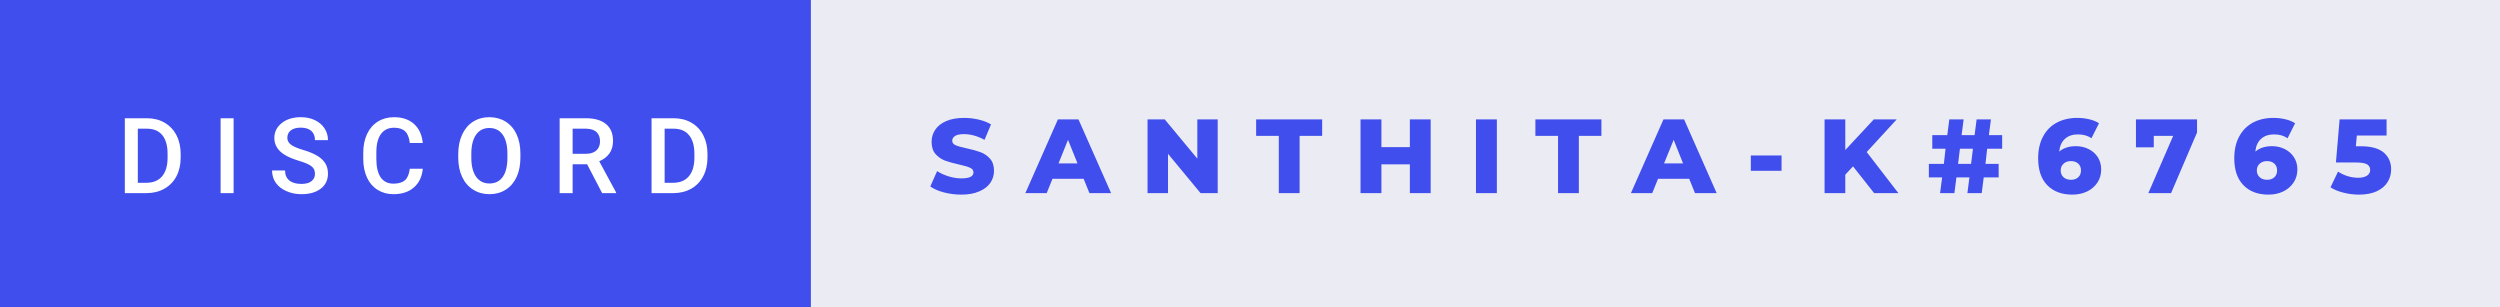 <svg xmlns="http://www.w3.org/2000/svg" width="284.78" height="35" viewBox="0 0 284.78 35"><rect x="0" y="0" width="284.78" height="35" fill="#333333" stroke="none"/><rect class="svg__rect" x="0" y="0" width="94.37" height="35" fill="#404EED"/><rect class="svg__rect" x="92.37" y="0" width="192.41" height="35" fill="#EBECF3"/><path class="svg__text" d="M16.67 22L14.22 22L14.22 13.47L16.74 13.47Q17.87 13.47 18.74 13.97Q19.62 14.48 20.10 15.40Q20.58 16.33 20.58 17.52L20.58 17.52L20.58 17.95Q20.58 19.16 20.10 20.08Q19.61 21.00 18.72 21.50Q17.83 22 16.67 22L16.67 22ZM15.70 14.66L15.70 20.82L16.67 20.82Q17.83 20.82 18.46 20.09Q19.08 19.36 19.09 17.99L19.09 17.99L19.09 17.52Q19.09 16.13 18.49 15.40Q17.89 14.66 16.74 14.66L16.74 14.66L15.70 14.66ZM26.61 22L25.13 22L25.13 13.47L26.61 13.47L26.61 22ZM30.99 19.42L30.99 19.42L32.47 19.42Q32.47 20.15 32.95 20.55Q33.43 20.95 34.33 20.95L34.33 20.95Q35.10 20.95 35.49 20.63Q35.88 20.32 35.88 19.80L35.88 19.80Q35.88 19.24 35.48 18.94Q35.09 18.63 34.06 18.32Q33.03 18.01 32.42 17.63L32.42 17.63Q31.25 16.90 31.25 15.72L31.25 15.72Q31.25 14.69 32.09 14.02Q32.93 13.35 34.27 13.35L34.27 13.35Q35.16 13.35 35.86 13.68Q36.56 14.01 36.96 14.61Q37.36 15.22 37.36 15.96L37.36 15.96L35.88 15.96Q35.88 15.29 35.46 14.91Q35.04 14.54 34.26 14.54L34.26 14.54Q33.54 14.54 33.13 14.85Q32.73 15.16 32.73 15.71L32.73 15.71Q32.73 16.18 33.17 16.50Q33.60 16.81 34.60 17.10Q35.59 17.40 36.20 17.78Q36.80 18.16 37.08 18.65Q37.36 19.13 37.36 19.79L37.36 19.79Q37.36 20.86 36.54 21.49Q35.73 22.12 34.33 22.12L34.33 22.12Q33.40 22.12 32.62 21.77Q31.85 21.43 31.42 20.83Q30.99 20.22 30.99 19.42ZM41.38 18.19L41.38 18.19L41.38 17.39Q41.38 16.19 41.81 15.27Q42.24 14.35 43.04 13.85Q43.84 13.35 44.89 13.35L44.89 13.35Q46.30 13.35 47.16 14.12Q48.02 14.89 48.16 16.29L48.16 16.29L46.68 16.29Q46.58 15.37 46.15 14.96Q45.72 14.55 44.89 14.55L44.89 14.55Q43.92 14.55 43.40 15.26Q42.88 15.96 42.87 17.33L42.87 17.33L42.87 18.09Q42.87 19.47 43.36 20.20Q43.86 20.92 44.81 20.92L44.81 20.92Q45.69 20.92 46.13 20.53Q46.57 20.14 46.68 19.22L46.68 19.22L48.16 19.22Q48.03 20.59 47.15 21.35Q46.27 22.12 44.81 22.12L44.81 22.12Q43.80 22.12 43.02 21.63Q42.24 21.15 41.82 20.26Q41.40 19.37 41.38 18.19ZM52.20 18.00L52.20 18.00L52.20 17.52Q52.20 16.28 52.65 15.32Q53.09 14.37 53.89 13.86Q54.70 13.35 55.74 13.35Q56.79 13.35 57.59 13.85Q58.40 14.35 58.84 15.29Q59.28 16.23 59.28 17.48L59.28 17.48L59.28 17.96Q59.28 19.21 58.85 20.16Q58.41 21.10 57.61 21.61Q56.80 22.12 55.75 22.12L55.75 22.12Q54.72 22.12 53.91 21.61Q53.09 21.10 52.65 20.17Q52.21 19.23 52.20 18.00ZM53.69 17.46L53.69 17.96Q53.69 19.36 54.23 20.13Q54.78 20.90 55.75 20.90L55.75 20.90Q56.74 20.90 57.27 20.15Q57.80 19.40 57.80 17.96L57.80 17.96L57.80 17.51Q57.80 16.09 57.26 15.34Q56.73 14.58 55.74 14.58L55.74 14.58Q54.78 14.58 54.24 15.33Q53.70 16.09 53.69 17.46L53.69 17.46ZM65.23 22L63.75 22L63.75 13.47L66.75 13.47Q68.22 13.47 69.03 14.13Q69.83 14.79 69.83 16.05L69.83 16.05Q69.83 16.90 69.42 17.48Q69.00 18.06 68.26 18.37L68.26 18.37L70.18 21.92L70.18 22L68.59 22L66.88 18.71L65.23 18.71L65.23 22ZM65.23 14.66L65.23 17.52L66.75 17.52Q67.50 17.52 67.92 17.15Q68.35 16.77 68.35 16.11L68.35 16.11Q68.35 15.43 67.96 15.05Q67.57 14.68 66.79 14.66L66.79 14.66L65.23 14.66ZM76.68 22L74.22 22L74.22 13.47L76.74 13.47Q77.87 13.47 78.75 13.97Q79.63 14.48 80.11 15.40Q80.59 16.33 80.59 17.52L80.59 17.52L80.59 17.95Q80.59 19.16 80.10 20.08Q79.62 21.00 78.73 21.50Q77.83 22 76.68 22L76.68 22ZM75.71 14.66L75.71 20.82L76.67 20.82Q77.84 20.82 78.46 20.09Q79.09 19.36 79.10 17.99L79.10 17.99L79.10 17.52Q79.10 16.13 78.49 15.40Q77.89 14.66 76.74 14.66L76.74 14.66L75.71 14.66Z" fill="#FFFFFF"/><path class="svg__text" d="M105.97 21.24L105.97 21.24L106.75 19.49Q107.31 19.86 108.06 20.09Q108.80 20.32 109.52 20.32L109.52 20.32Q110.89 20.32 110.89 19.64L110.89 19.64Q110.89 19.28 110.50 19.11Q110.11 18.93 109.25 18.74L109.25 18.74Q108.30 18.53 107.66 18.30Q107.03 18.06 106.57 17.55Q106.12 17.03 106.12 16.16L106.12 16.16Q106.12 15.39 106.54 14.77Q106.96 14.15 107.79 13.79Q108.63 13.43 109.83 13.43L109.83 13.43Q110.66 13.43 111.47 13.62Q112.27 13.80 112.89 14.17L112.89 14.17L112.15 15.93Q110.95 15.28 109.82 15.28L109.82 15.28Q109.11 15.28 108.79 15.49Q108.47 15.70 108.47 16.04L108.47 16.04Q108.47 16.37 108.85 16.54Q109.24 16.71 110.09 16.89L110.09 16.89Q111.05 17.10 111.68 17.33Q112.31 17.56 112.77 18.07Q113.23 18.58 113.23 19.46L113.23 19.46Q113.23 20.21 112.81 20.83Q112.39 21.44 111.55 21.80Q110.71 22.17 109.51 22.17L109.51 22.17Q108.49 22.17 107.53 21.92Q106.57 21.67 105.97 21.24ZM119.23 22L116.80 22L120.51 13.60L122.85 13.60L126.57 22L124.10 22L123.44 20.37L119.89 20.37L119.23 22ZM121.66 15.93L120.58 18.61L122.74 18.61L121.66 15.93ZM133.05 22L130.72 22L130.72 13.60L132.68 13.60L136.39 18.07L136.39 13.60L138.71 13.60L138.71 22L136.76 22L133.05 17.52L133.05 22ZM145.67 15.48L143.09 15.48L143.09 13.60L150.61 13.60L150.61 15.48L148.04 15.48L148.04 22L145.67 22L145.67 15.48ZM157.36 22L154.98 22L154.98 13.60L157.36 13.60L157.36 16.76L160.60 16.76L160.60 13.60L162.97 13.60L162.97 22L160.60 22L160.60 18.72L157.36 18.72L157.36 22ZM170.51 22L168.13 22L168.13 13.60L170.51 13.60L170.51 22ZM177.48 15.48L174.90 15.48L174.90 13.60L182.42 13.60L182.42 15.48L179.85 15.48L179.85 22L177.48 22L177.48 15.48ZM188.21 22L185.78 22L189.49 13.60L191.84 13.60L195.55 22L193.08 22L192.42 20.37L188.87 20.37L188.21 22ZM190.65 15.93L189.56 18.61L191.72 18.61L190.65 15.93ZM202.94 19.46L199.44 19.46L199.44 17.71L202.94 17.71L202.94 19.46ZM210.20 22L207.84 22L207.84 13.60L210.20 13.60L210.20 17.09L213.45 13.60L216.06 13.60L212.64 17.32L216.25 22L213.49 22L211.08 18.95L210.20 19.90L210.20 22ZM221.23 20.21L219.72 20.21L219.72 18.67L221.43 18.67L221.62 16.94L220.11 16.94L220.11 15.39L221.82 15.39L222.05 13.60L223.68 13.60L223.45 15.39L224.93 15.39L225.16 13.60L226.79 13.60L226.56 15.39L228.07 15.39L228.07 16.94L226.36 16.94L226.17 18.67L227.67 18.67L227.67 20.21L225.97 20.21L225.74 22L224.11 22L224.34 20.21L222.86 20.21L222.63 22L221.00 22L221.23 20.21ZM223.26 16.94L223.05 18.67L224.53 18.67L224.74 16.94L223.26 16.94ZM232.17 18.03L232.17 18.03Q232.17 16.59 232.73 15.55Q233.28 14.51 234.29 13.97Q235.30 13.43 236.63 13.43L236.63 13.43Q237.35 13.43 238.00 13.59Q238.65 13.74 239.10 14.04L239.10 14.04L238.24 15.75Q237.63 15.31 236.69 15.31L236.69 15.31Q235.78 15.31 235.22 15.82Q234.66 16.32 234.57 17.27L234.57 17.27Q235.29 16.65 236.47 16.65L236.47 16.65Q237.26 16.65 237.92 16.98Q238.58 17.31 238.97 17.91Q239.35 18.52 239.35 19.30L239.35 19.30Q239.35 20.15 238.92 20.80Q238.48 21.46 237.73 21.82Q236.98 22.17 236.06 22.17L236.06 22.17Q234.26 22.17 233.21 21.10Q232.17 20.03 232.17 18.03ZM234.74 19.42L234.74 19.42Q234.74 19.89 235.05 20.18Q235.37 20.48 235.92 20.48L235.92 20.48Q236.42 20.48 236.74 20.19Q237.05 19.90 237.05 19.41L237.05 19.41Q237.05 18.93 236.74 18.64Q236.42 18.35 235.90 18.35L235.90 18.35Q235.39 18.35 235.06 18.65Q234.74 18.94 234.74 19.42ZM245.34 16.78L243.31 16.78L243.31 13.60L250.27 13.60L250.27 15.09L247.31 22L244.72 22L247.55 15.48L245.34 15.48L245.34 16.78ZM254.51 18.03L254.51 18.03Q254.51 16.59 255.07 15.55Q255.63 14.51 256.63 13.97Q257.64 13.43 258.97 13.43L258.97 13.43Q259.69 13.43 260.34 13.59Q260.99 13.74 261.44 14.04L261.44 14.04L260.58 15.75Q259.97 15.31 259.04 15.31L259.04 15.31Q258.12 15.31 257.56 15.82Q257.00 16.32 256.91 17.27L256.91 17.27Q257.63 16.65 258.81 16.65L258.81 16.65Q259.60 16.65 260.26 16.98Q260.92 17.31 261.31 17.91Q261.70 18.52 261.70 19.30L261.70 19.30Q261.70 20.15 261.26 20.80Q260.82 21.46 260.07 21.82Q259.32 22.17 258.40 22.17L258.40 22.17Q256.60 22.17 255.56 21.10Q254.51 20.03 254.51 18.03ZM257.08 19.42L257.08 19.42Q257.08 19.89 257.40 20.18Q257.71 20.48 258.26 20.48L258.26 20.48Q258.76 20.48 259.08 20.19Q259.39 19.90 259.39 19.41L259.39 19.41Q259.39 18.93 259.08 18.64Q258.76 18.35 258.25 18.35L258.25 18.35Q257.73 18.35 257.40 18.65Q257.08 18.94 257.08 19.42ZM265.47 21.34L265.47 21.34L266.33 19.55Q266.83 19.88 267.44 20.07Q268.04 20.25 268.65 20.25L268.65 20.25Q269.26 20.25 269.63 20.01Q269.99 19.78 269.99 19.36L269.99 19.36Q269.99 18.94 269.64 18.72Q269.28 18.51 268.36 18.51L268.36 18.51L266.09 18.51L266.51 13.60L271.86 13.60L271.86 15.44L268.47 15.44L268.36 16.66L268.93 16.66Q270.69 16.66 271.54 17.38Q272.38 18.10 272.38 19.30L272.38 19.30Q272.38 20.08 271.98 20.73Q271.58 21.39 270.76 21.78Q269.93 22.17 268.72 22.17L268.72 22.17Q267.83 22.17 266.96 21.95Q266.10 21.74 265.47 21.34Z" fill="#404EED" x="105.37"/></svg>
